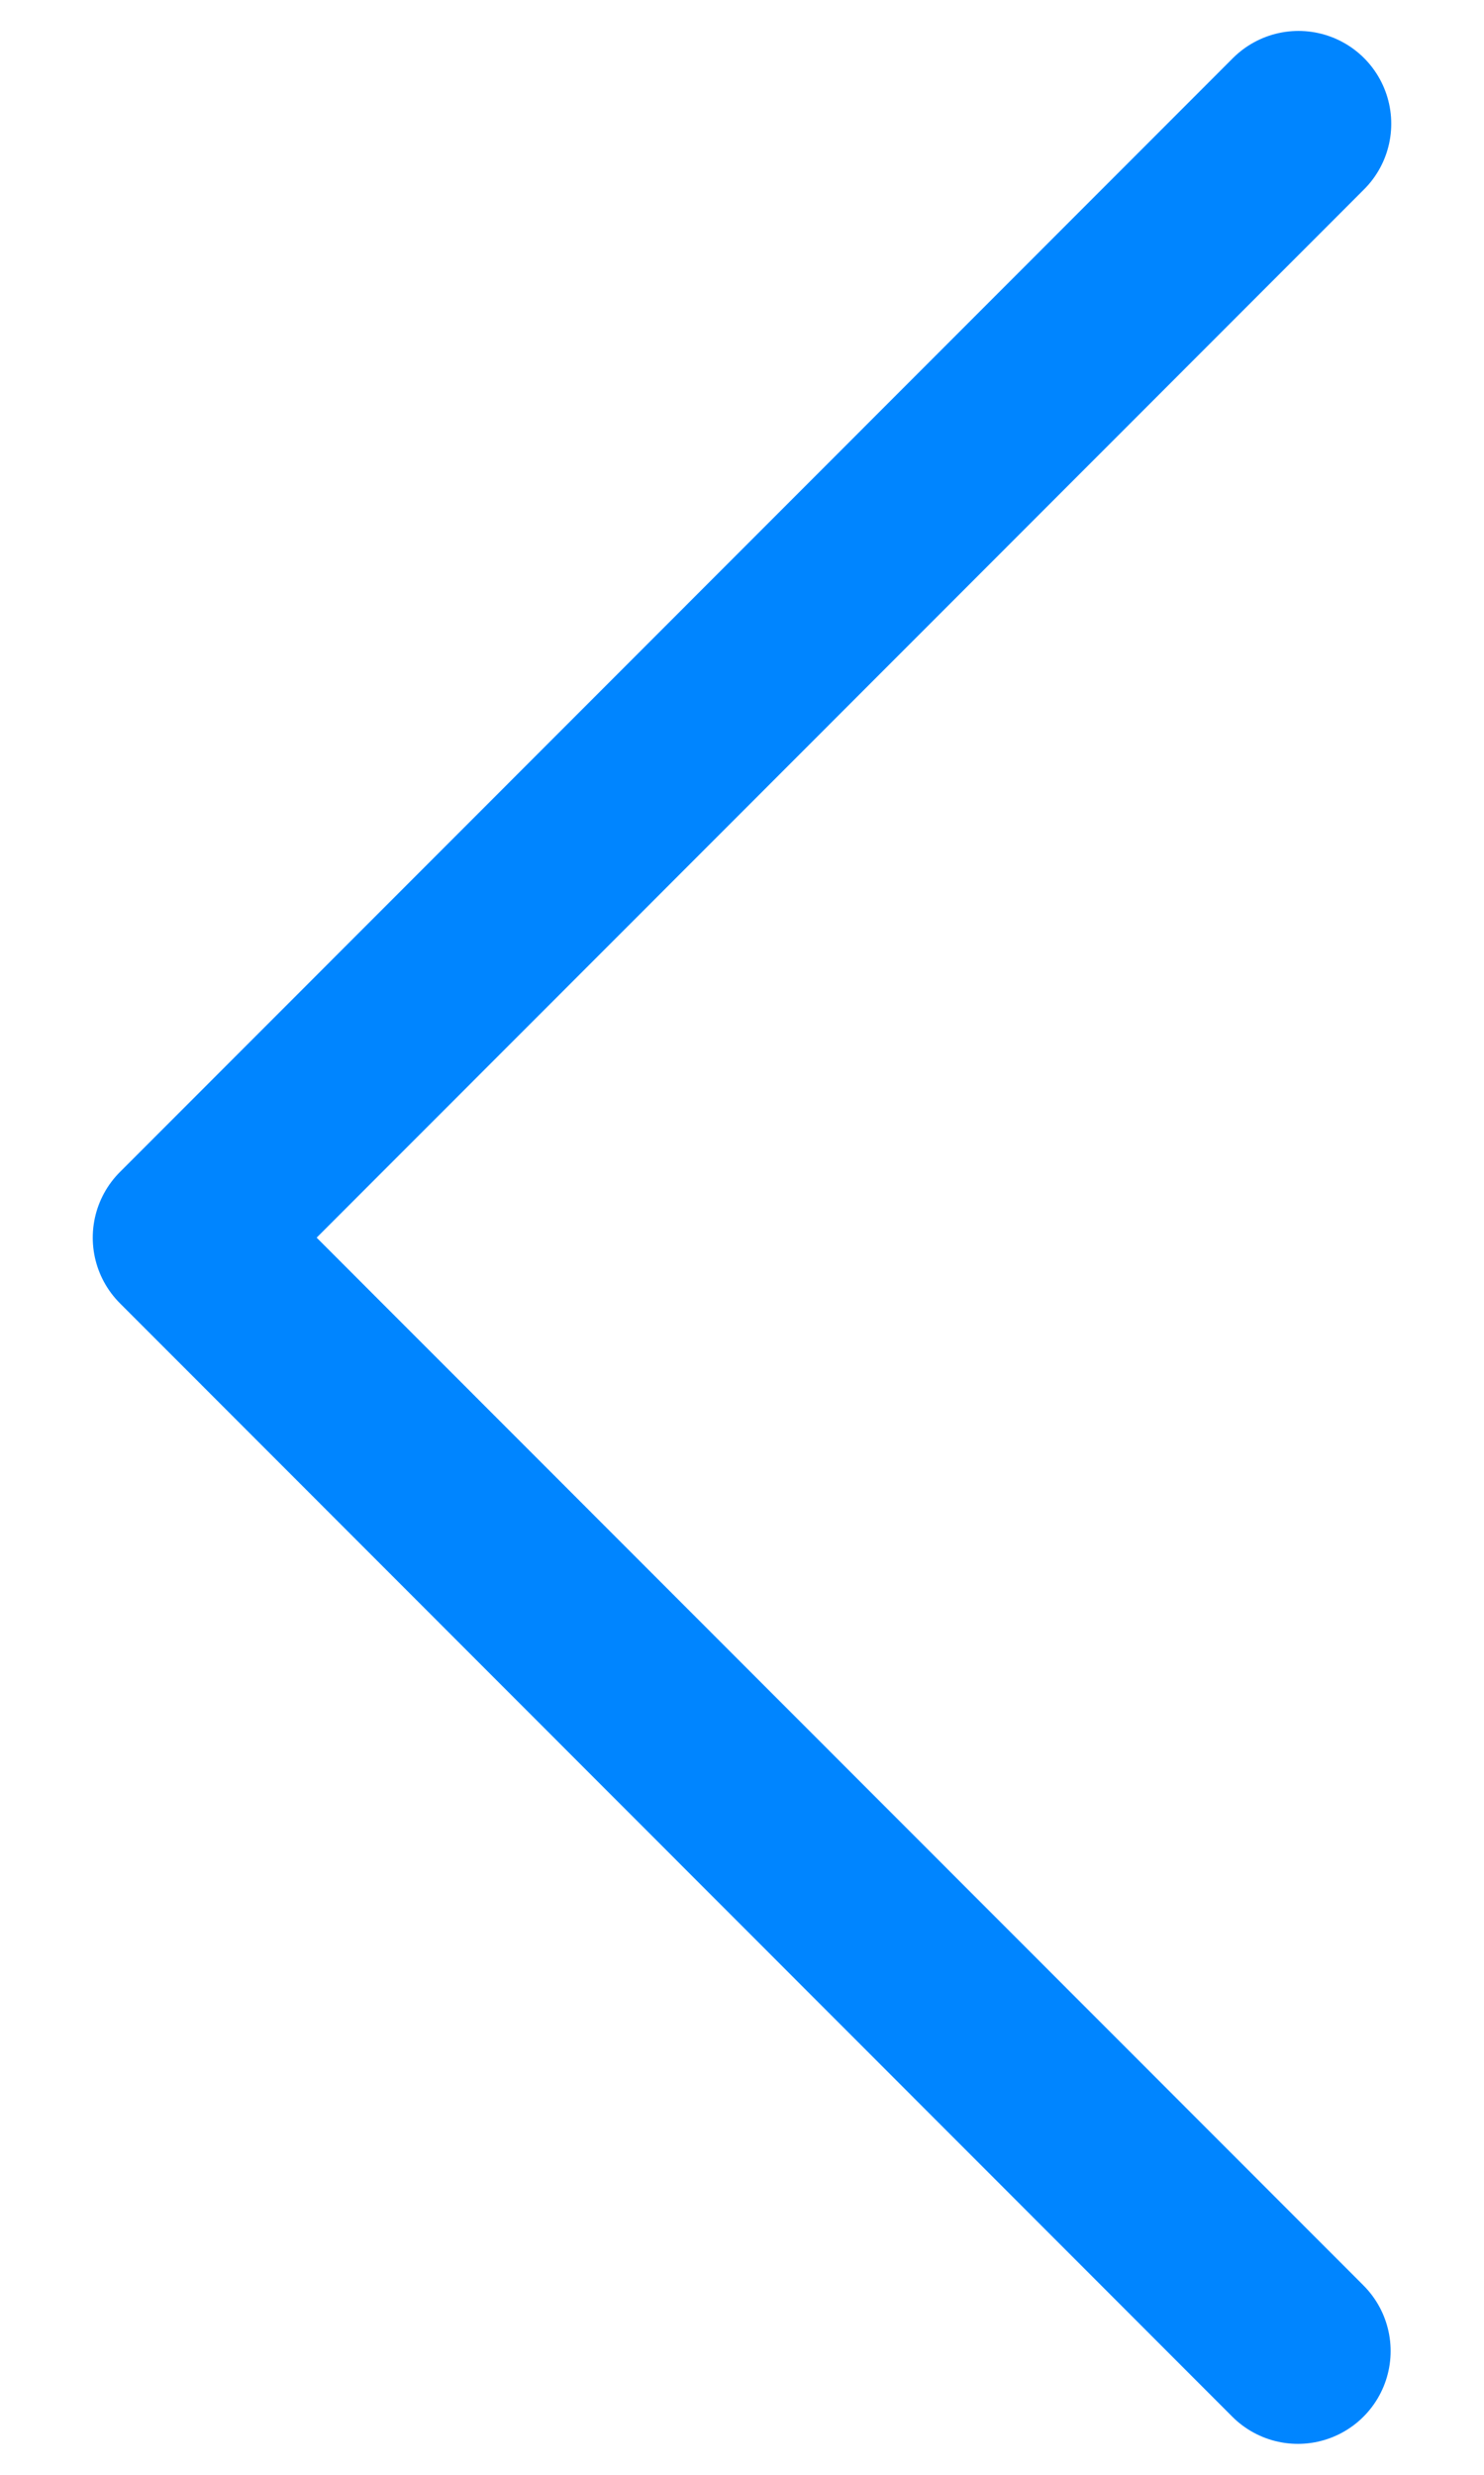 <svg width="9" height="15" viewBox="0 0 11 20" fill="none" xmlns="http://www.w3.org/2000/svg">
    <path d="M10 1L1 10.002L9.995 19" stroke="#0085FF" stroke-width="1.5" stroke-linecap="round" stroke-linejoin="round"/>
</svg>
